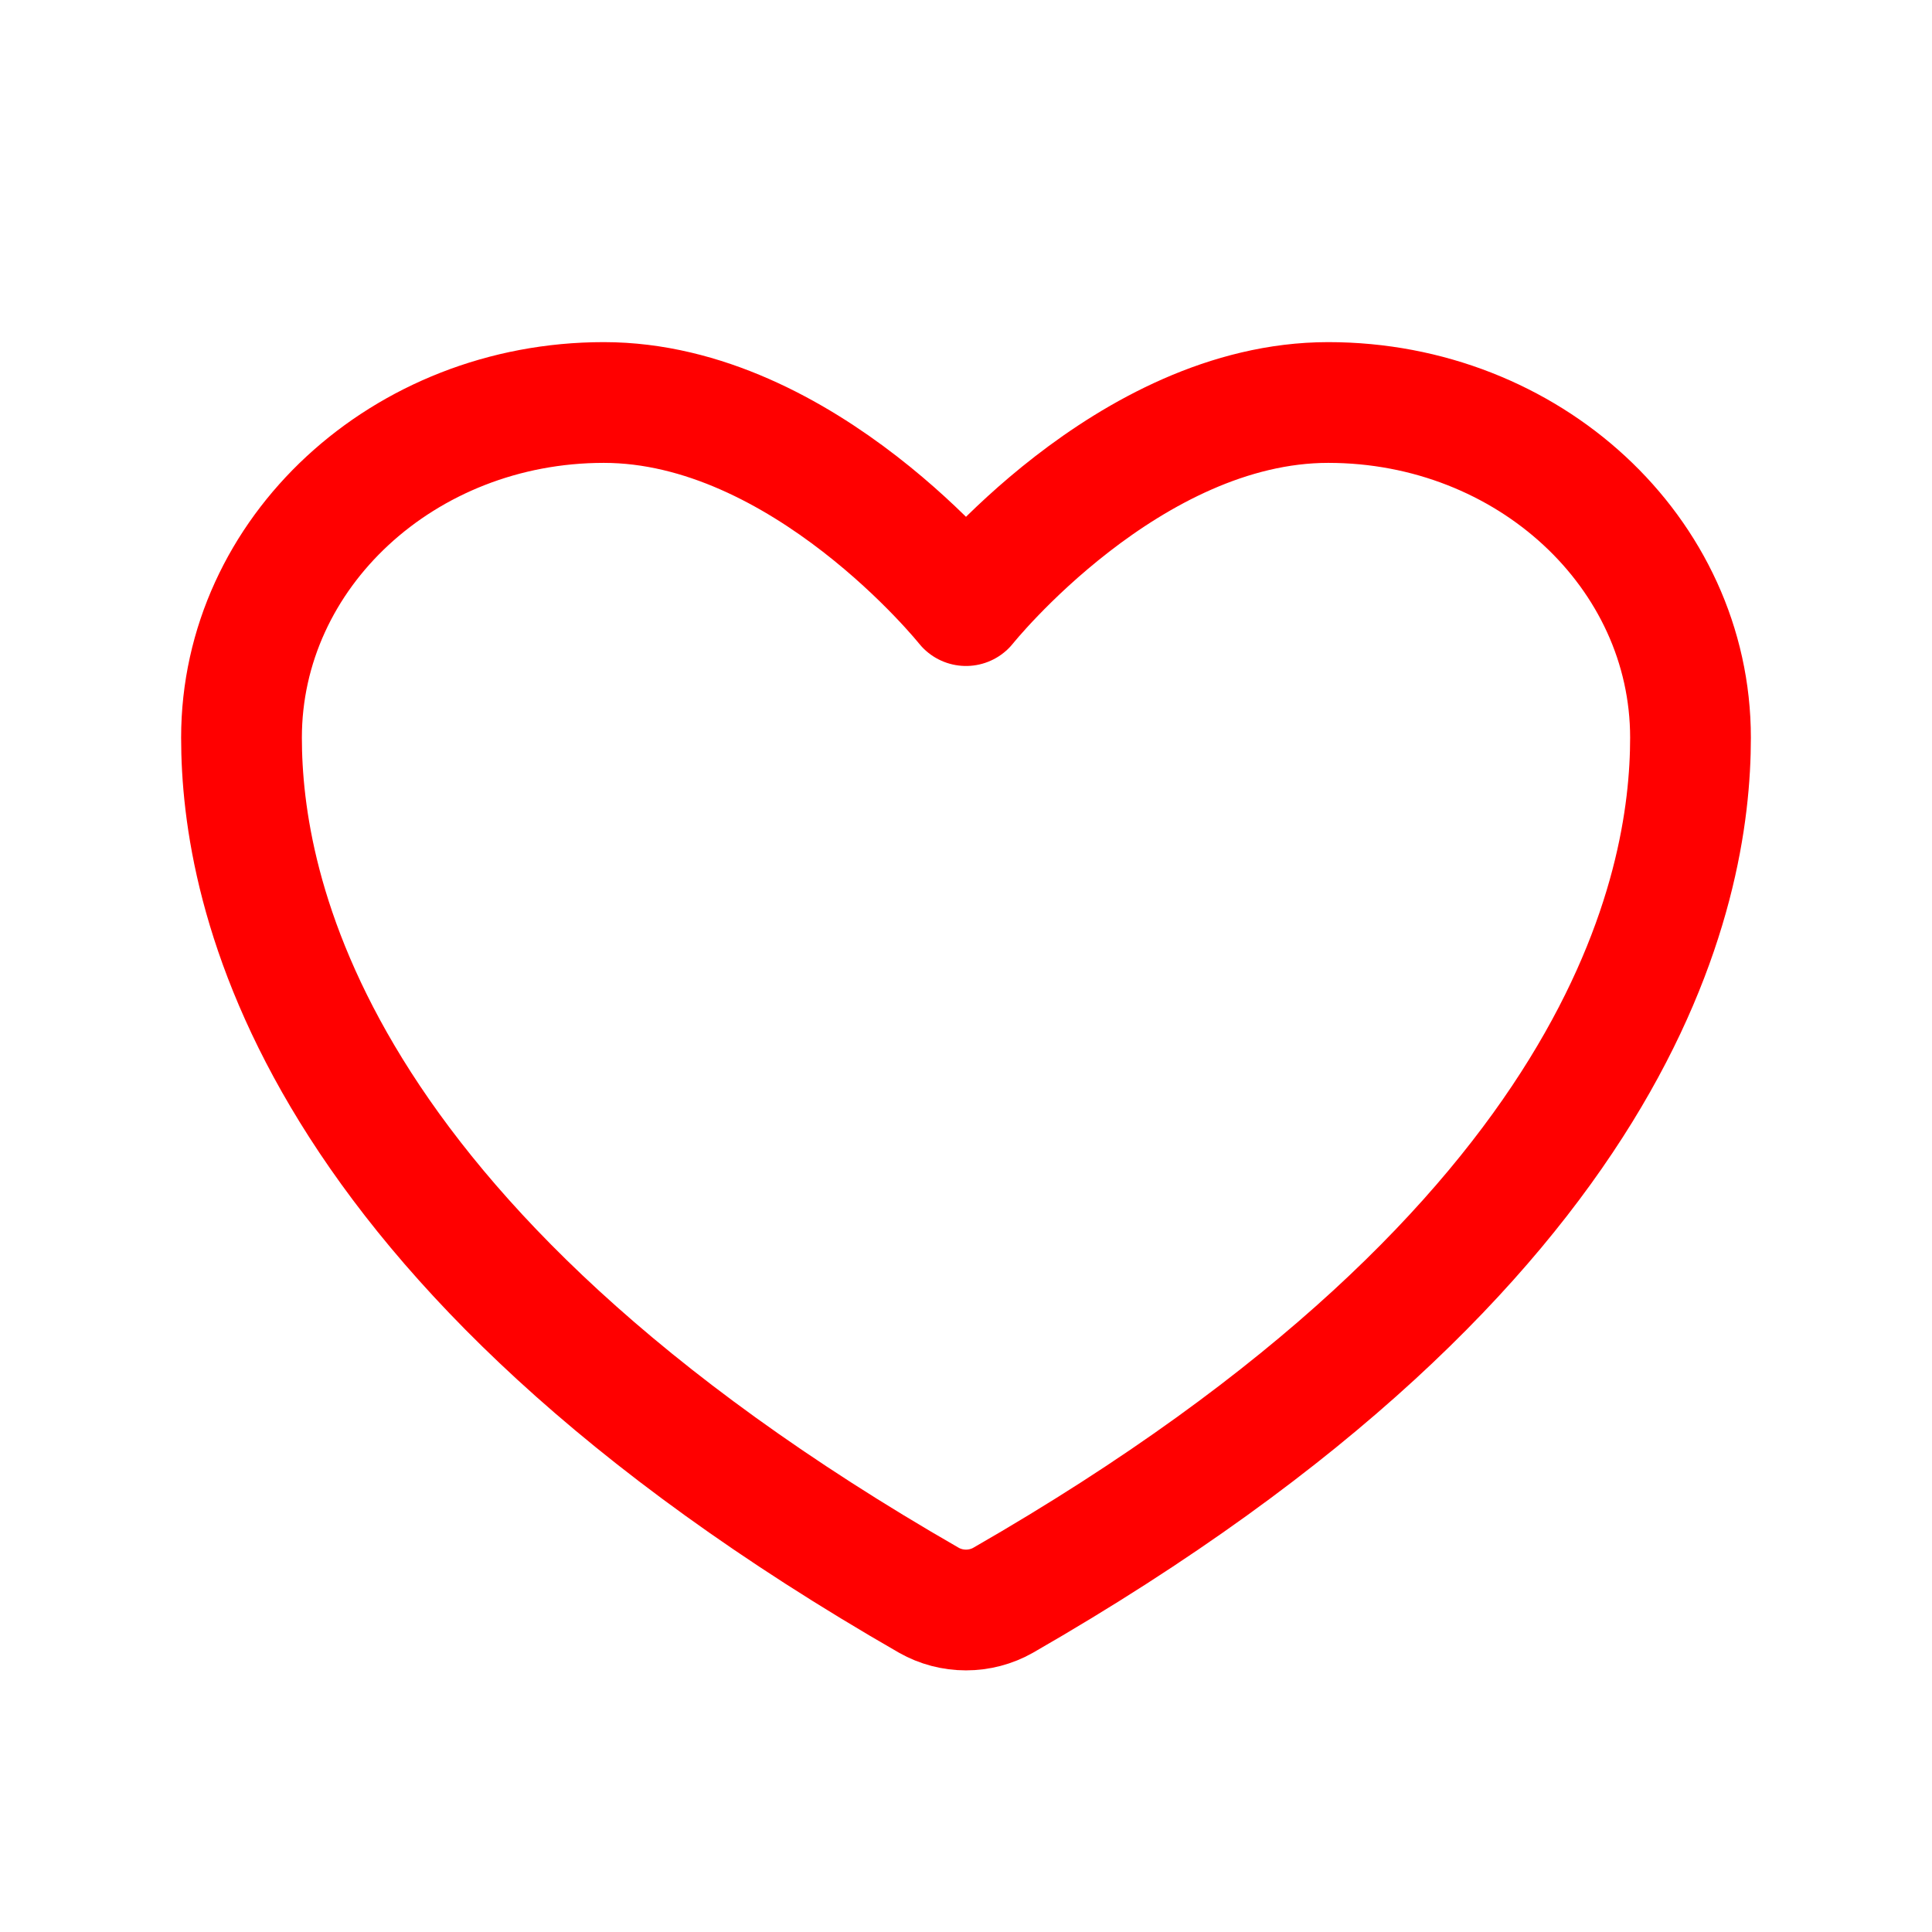 <svg width="24" height="24" viewBox="0 0 24 24" fill="none" xmlns="http://www.w3.org/2000/svg">
<path d="M7.5 5C5.015 5 3 6.864 3 9.164C3 11.02 3.788 15.426 11.539 19.879C11.678 19.958 11.838 20 12 20C12.162 20 12.322 19.958 12.461 19.879C20.212 15.426 21 11.02 21 9.164C21 6.864 18.985 5 16.5 5C14.015 5 12 7.523 12 7.523C12 7.523 9.985 5 7.5 5Z" stroke="#FF0000" stroke-width="1.5" stroke-linecap="round" stroke-linejoin="round"/>
</svg>
